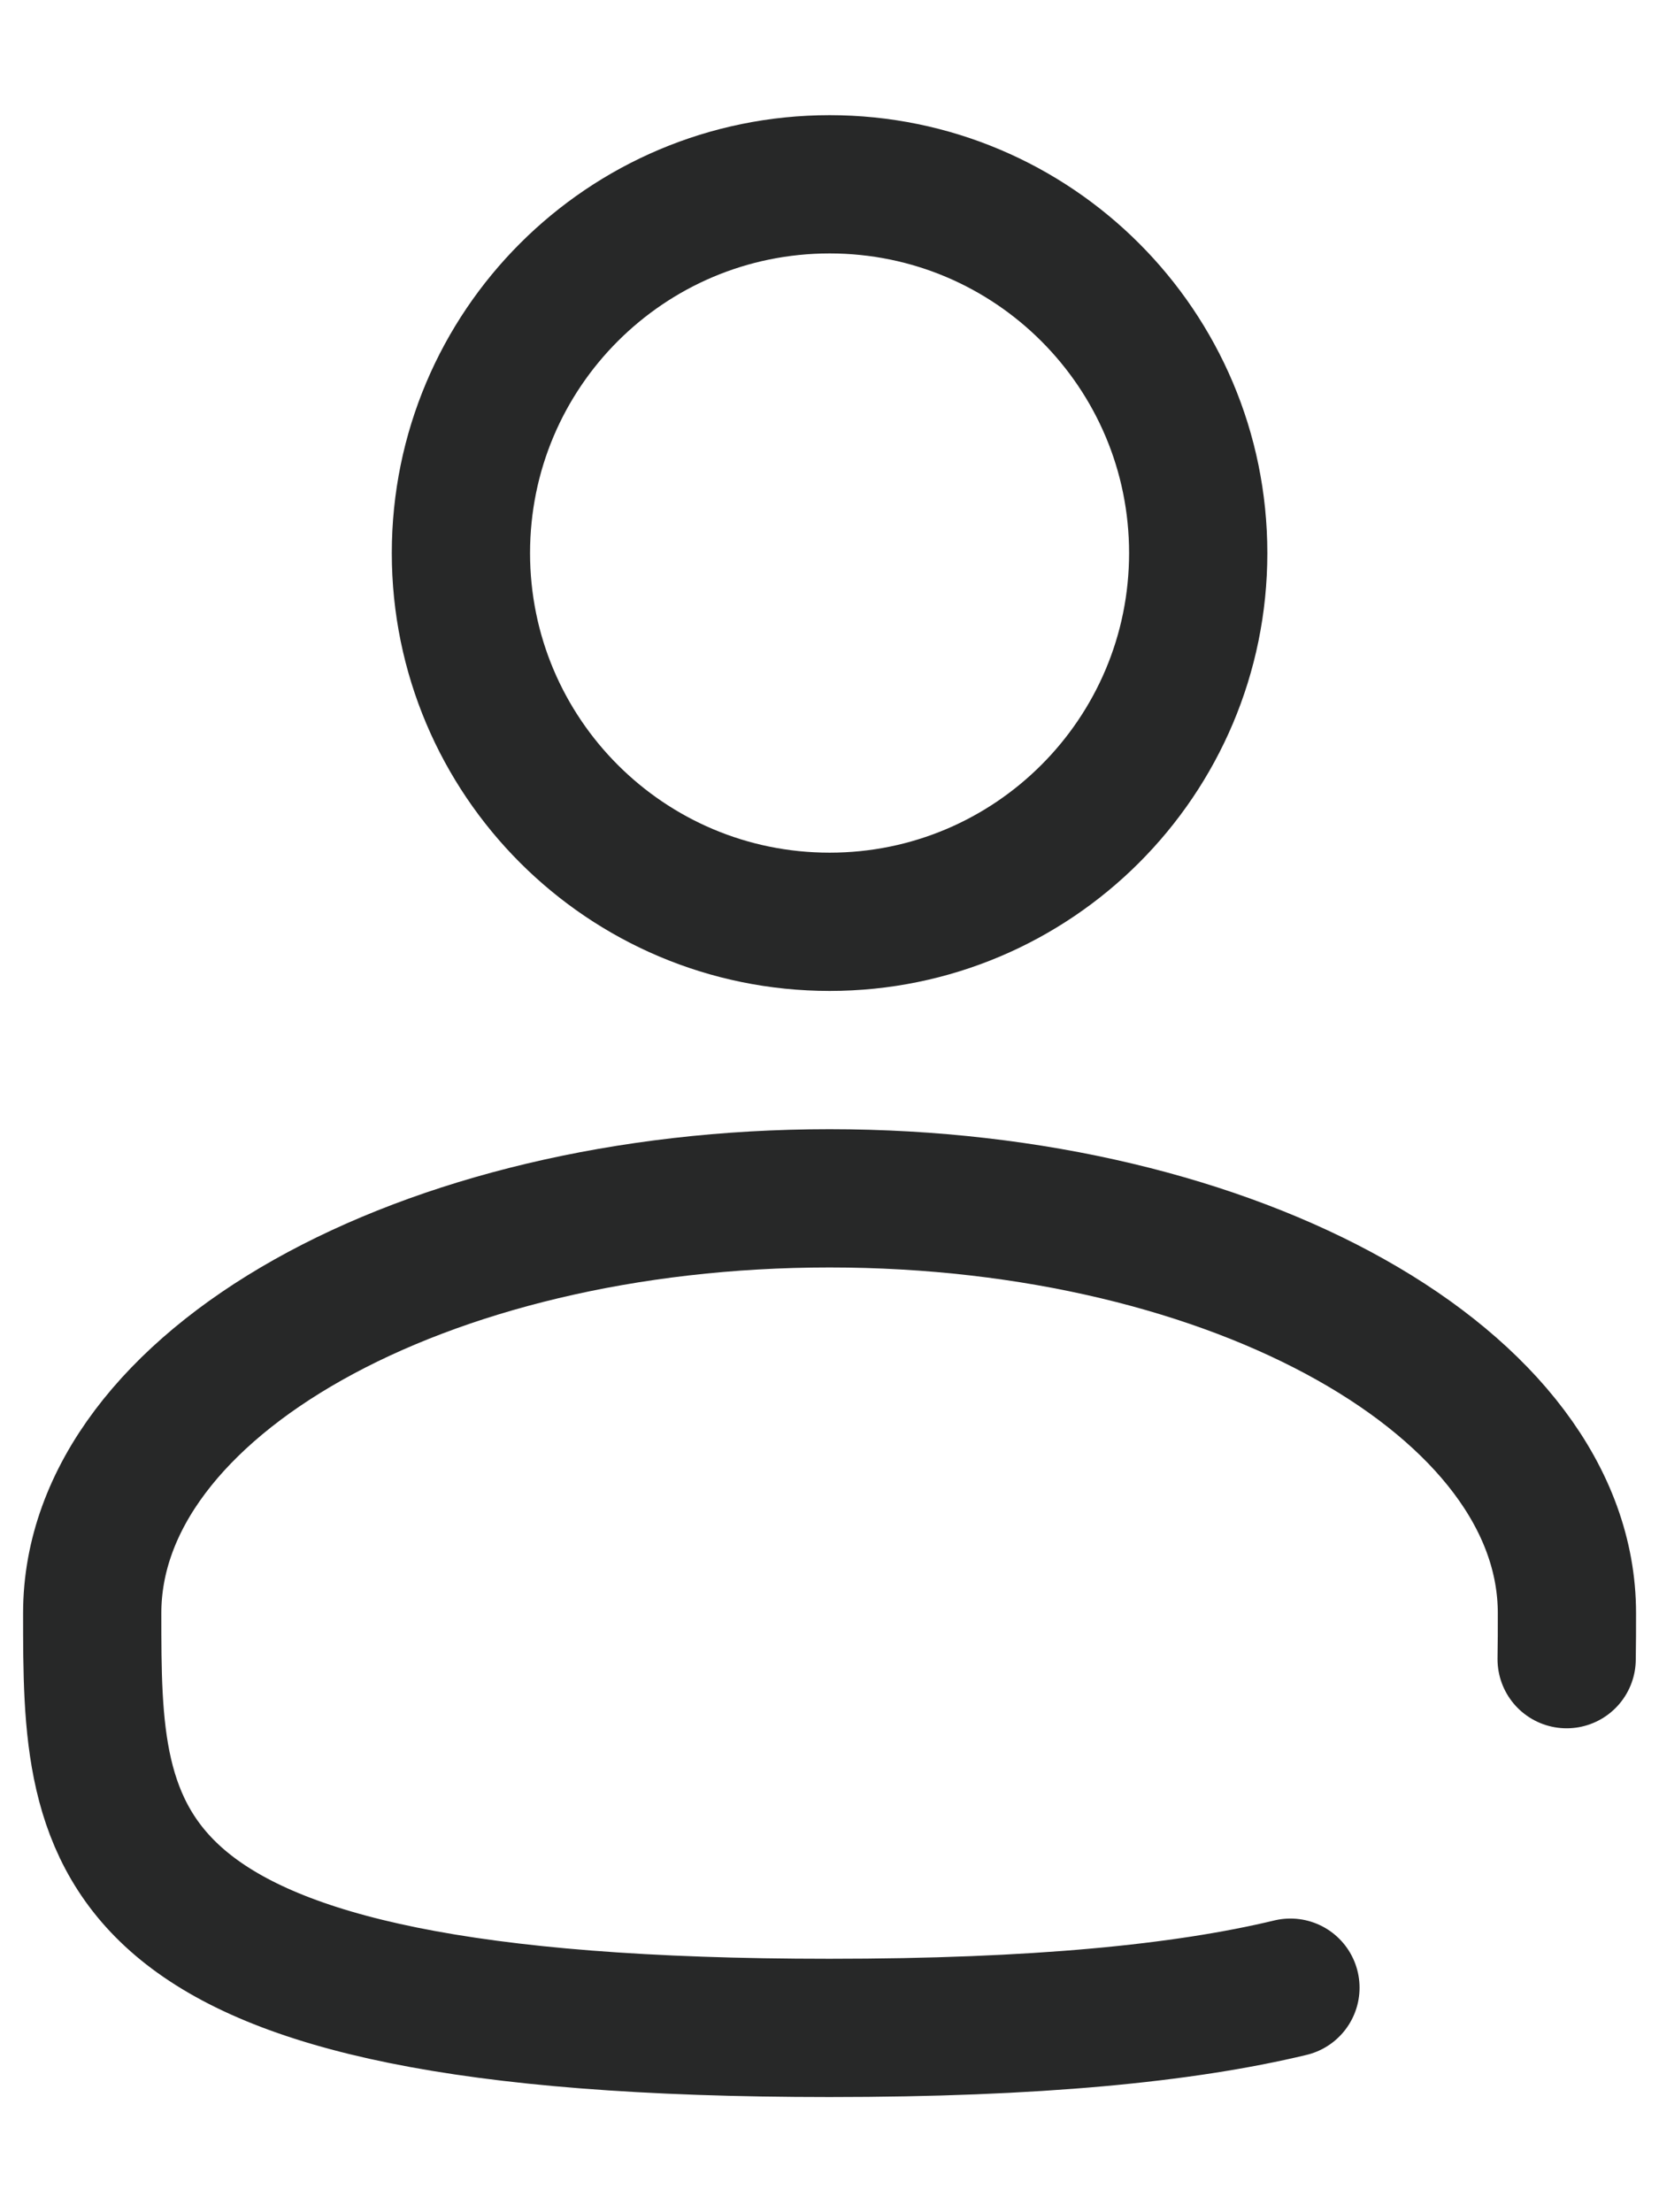 <svg width="12" height="16" viewBox="0 0 12 16" fill="none" xmlns="http://www.w3.org/2000/svg">
<path d="M6.001 6.667C7.473 6.667 8.667 5.473 8.667 4C8.667 2.527 7.473 1.333 6.001 1.333C4.528 1.333 3.334 2.527 3.334 4C3.334 5.473 4.528 6.667 6.001 6.667Z" stroke="#272828"/>
<path d="M11.332 12C11.334 11.89 11.334 11.779 11.334 11.667C11.334 10.01 8.946 8.667 6 8.667C3.055 8.667 0.667 10.01 0.667 11.667C0.667 13.323 0.667 14.667 6 14.667C7.488 14.667 8.56 14.562 9.334 14.376" stroke="#272828" stroke-linecap="round"/>
</svg>
